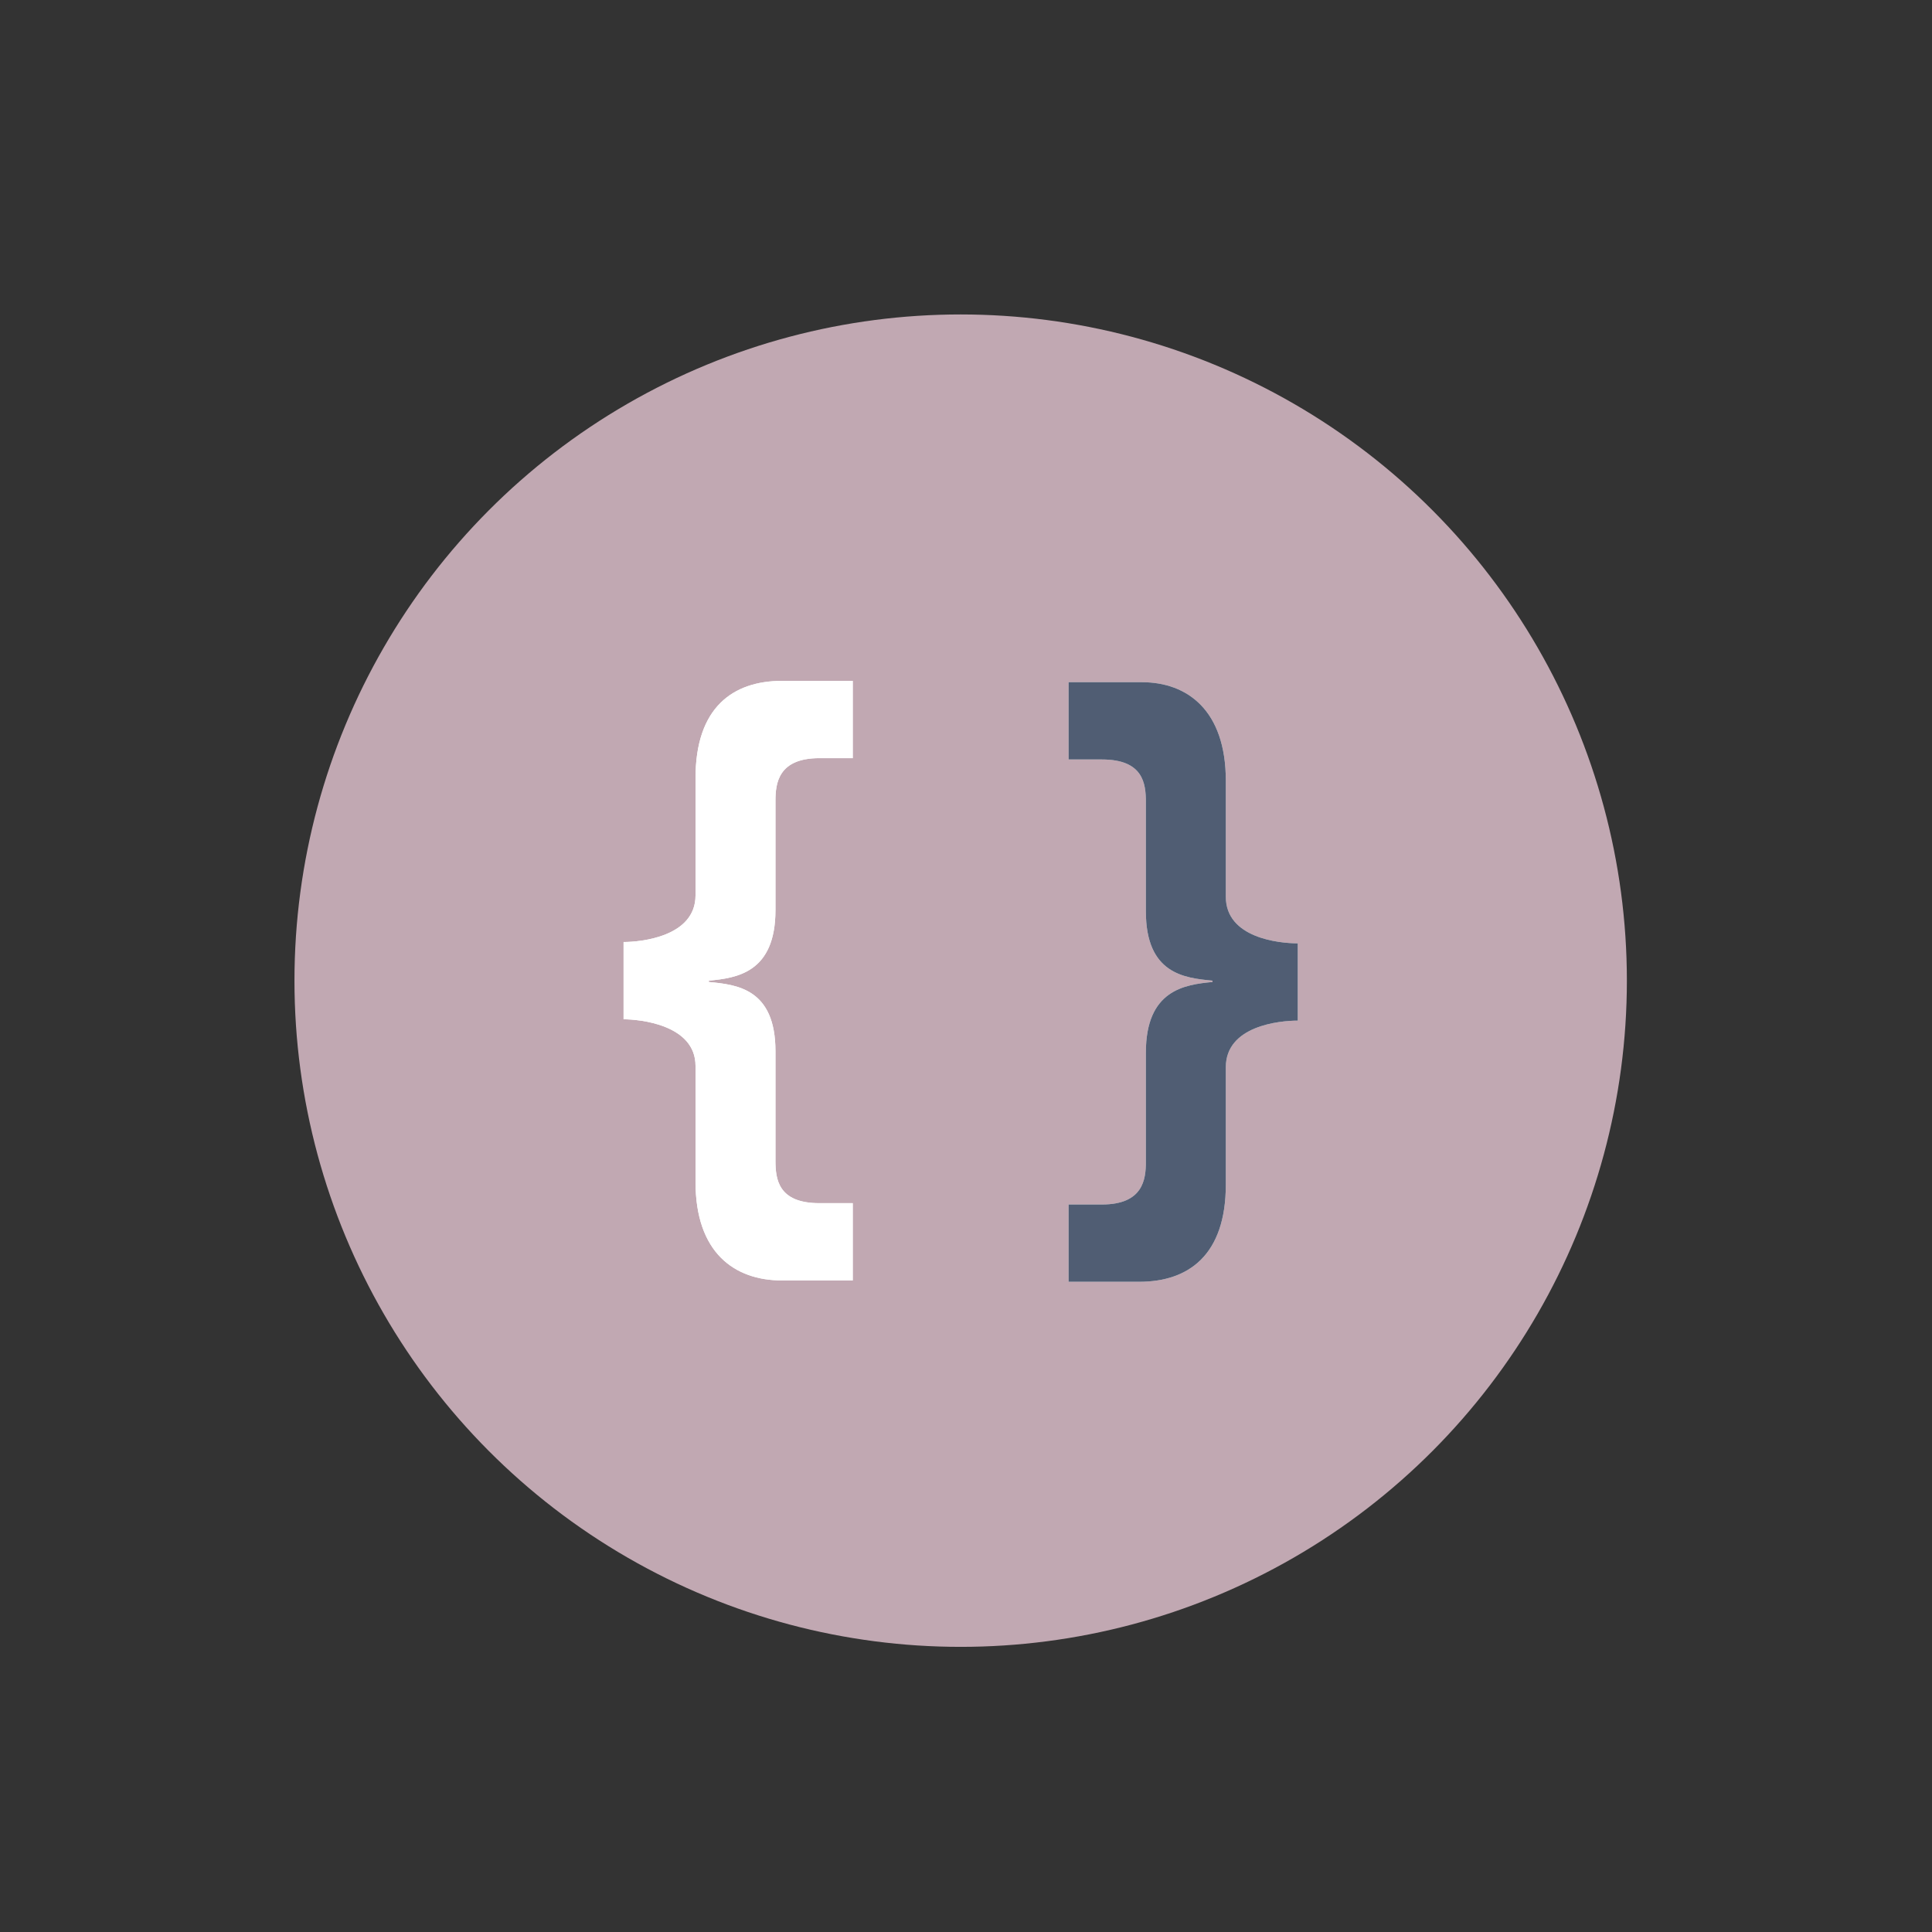 <?xml version="1.0" ?><!DOCTYPE svg  PUBLIC '-//W3C//DTD SVG 1.1//EN'  'http://www.w3.org/Graphics/SVG/1.1/DTD/svg11.dtd'><svg enable-background="new 0 0 145 145" id="Layer_1" version="1.1" viewBox="0 0 145 145" xml:space="preserve" xmlns="http://www.w3.org/2000/svg" xmlns:xlink="http://www.w3.org/1999/xlink"><rect x="0" y="0" width="145" height="145" fill="#333333" stroke="none"/><g><g><g><circle cx="72.1" cy="73.6" fill="#C1A8B2" r="50"/></g></g><g><path d="M64,96.1h-5.3c-3.6,0-6.5-2.1-6.5-7.4V80c0-3.1-4.2-3.5-5.4-3.5v-5.8c1.3,0,5.4-0.4,5.4-3.5v-8.8    c0-5.3,2.8-7.3,6.5-7.3H64v5.8h-2.5c-3.1,0-3.3,1.9-3.3,3.2v8.2c0,4.7-2.9,5.1-5,5.3v0.1c2.1,0.2,5,0.5,5,5.2v8.2    c0,1.4,0.2,3.2,3.3,3.2H64V96.1z" fill="#FFFFFF"/><path d="M80.3,51.2h5.4c3.4,0,6.3,2.1,6.3,7.4v8.7c0,3.1,4,3.5,5.4,3.5v5.8c-1.4,0-5.4,0.4-5.4,3.5v8.8    c0,5.3-2.8,7.3-6.5,7.3h-5.3v-5.8h2.5c3.1,0,3.3-1.9,3.3-3.2V79c0-4.7,2.9-5.1,5-5.3v-0.1c-2.1-0.2-5-0.5-5-5.2v-8.2    c0-1.4-0.2-3.2-3.3-3.2h-2.5V51.2z" fill="#FFFFFF"/><path d="M64,96.1h-5.3c-3.6,0-6.5-2.1-6.5-7.4V80c0-3.1-4.2-3.5-5.4-3.5v-5.8c1.3,0,5.4-0.4,5.4-3.5v-8.8    c0-5.3,2.8-7.3,6.5-7.3H64v5.8h-2.5c-3.1,0-3.3,1.9-3.3,3.2v8.2c0,4.7-2.9,5.1-5,5.3v0.1c2.1,0.2,5,0.5,5,5.2v8.2    c0,1.4,0.2,3.2,3.3,3.2H64V96.1z" fill="#FFFFFF"/><path d="M80.3,51.2h5.4c3.4,0,6.3,2.1,6.3,7.4v8.7c0,3.1,4,3.5,5.4,3.5v5.8c-1.4,0-5.4,0.4-5.4,3.5v8.8    c0,5.3-2.8,7.3-6.5,7.3h-5.3v-5.8h2.5c3.1,0,3.3-1.9,3.3-3.2V79c0-4.7,2.9-5.1,5-5.3v-0.1c-2.1-0.2-5-0.5-5-5.2v-8.2    c0-1.4-0.2-3.2-3.3-3.2h-2.5V51.2z" fill="#505D73"/></g></g></svg>